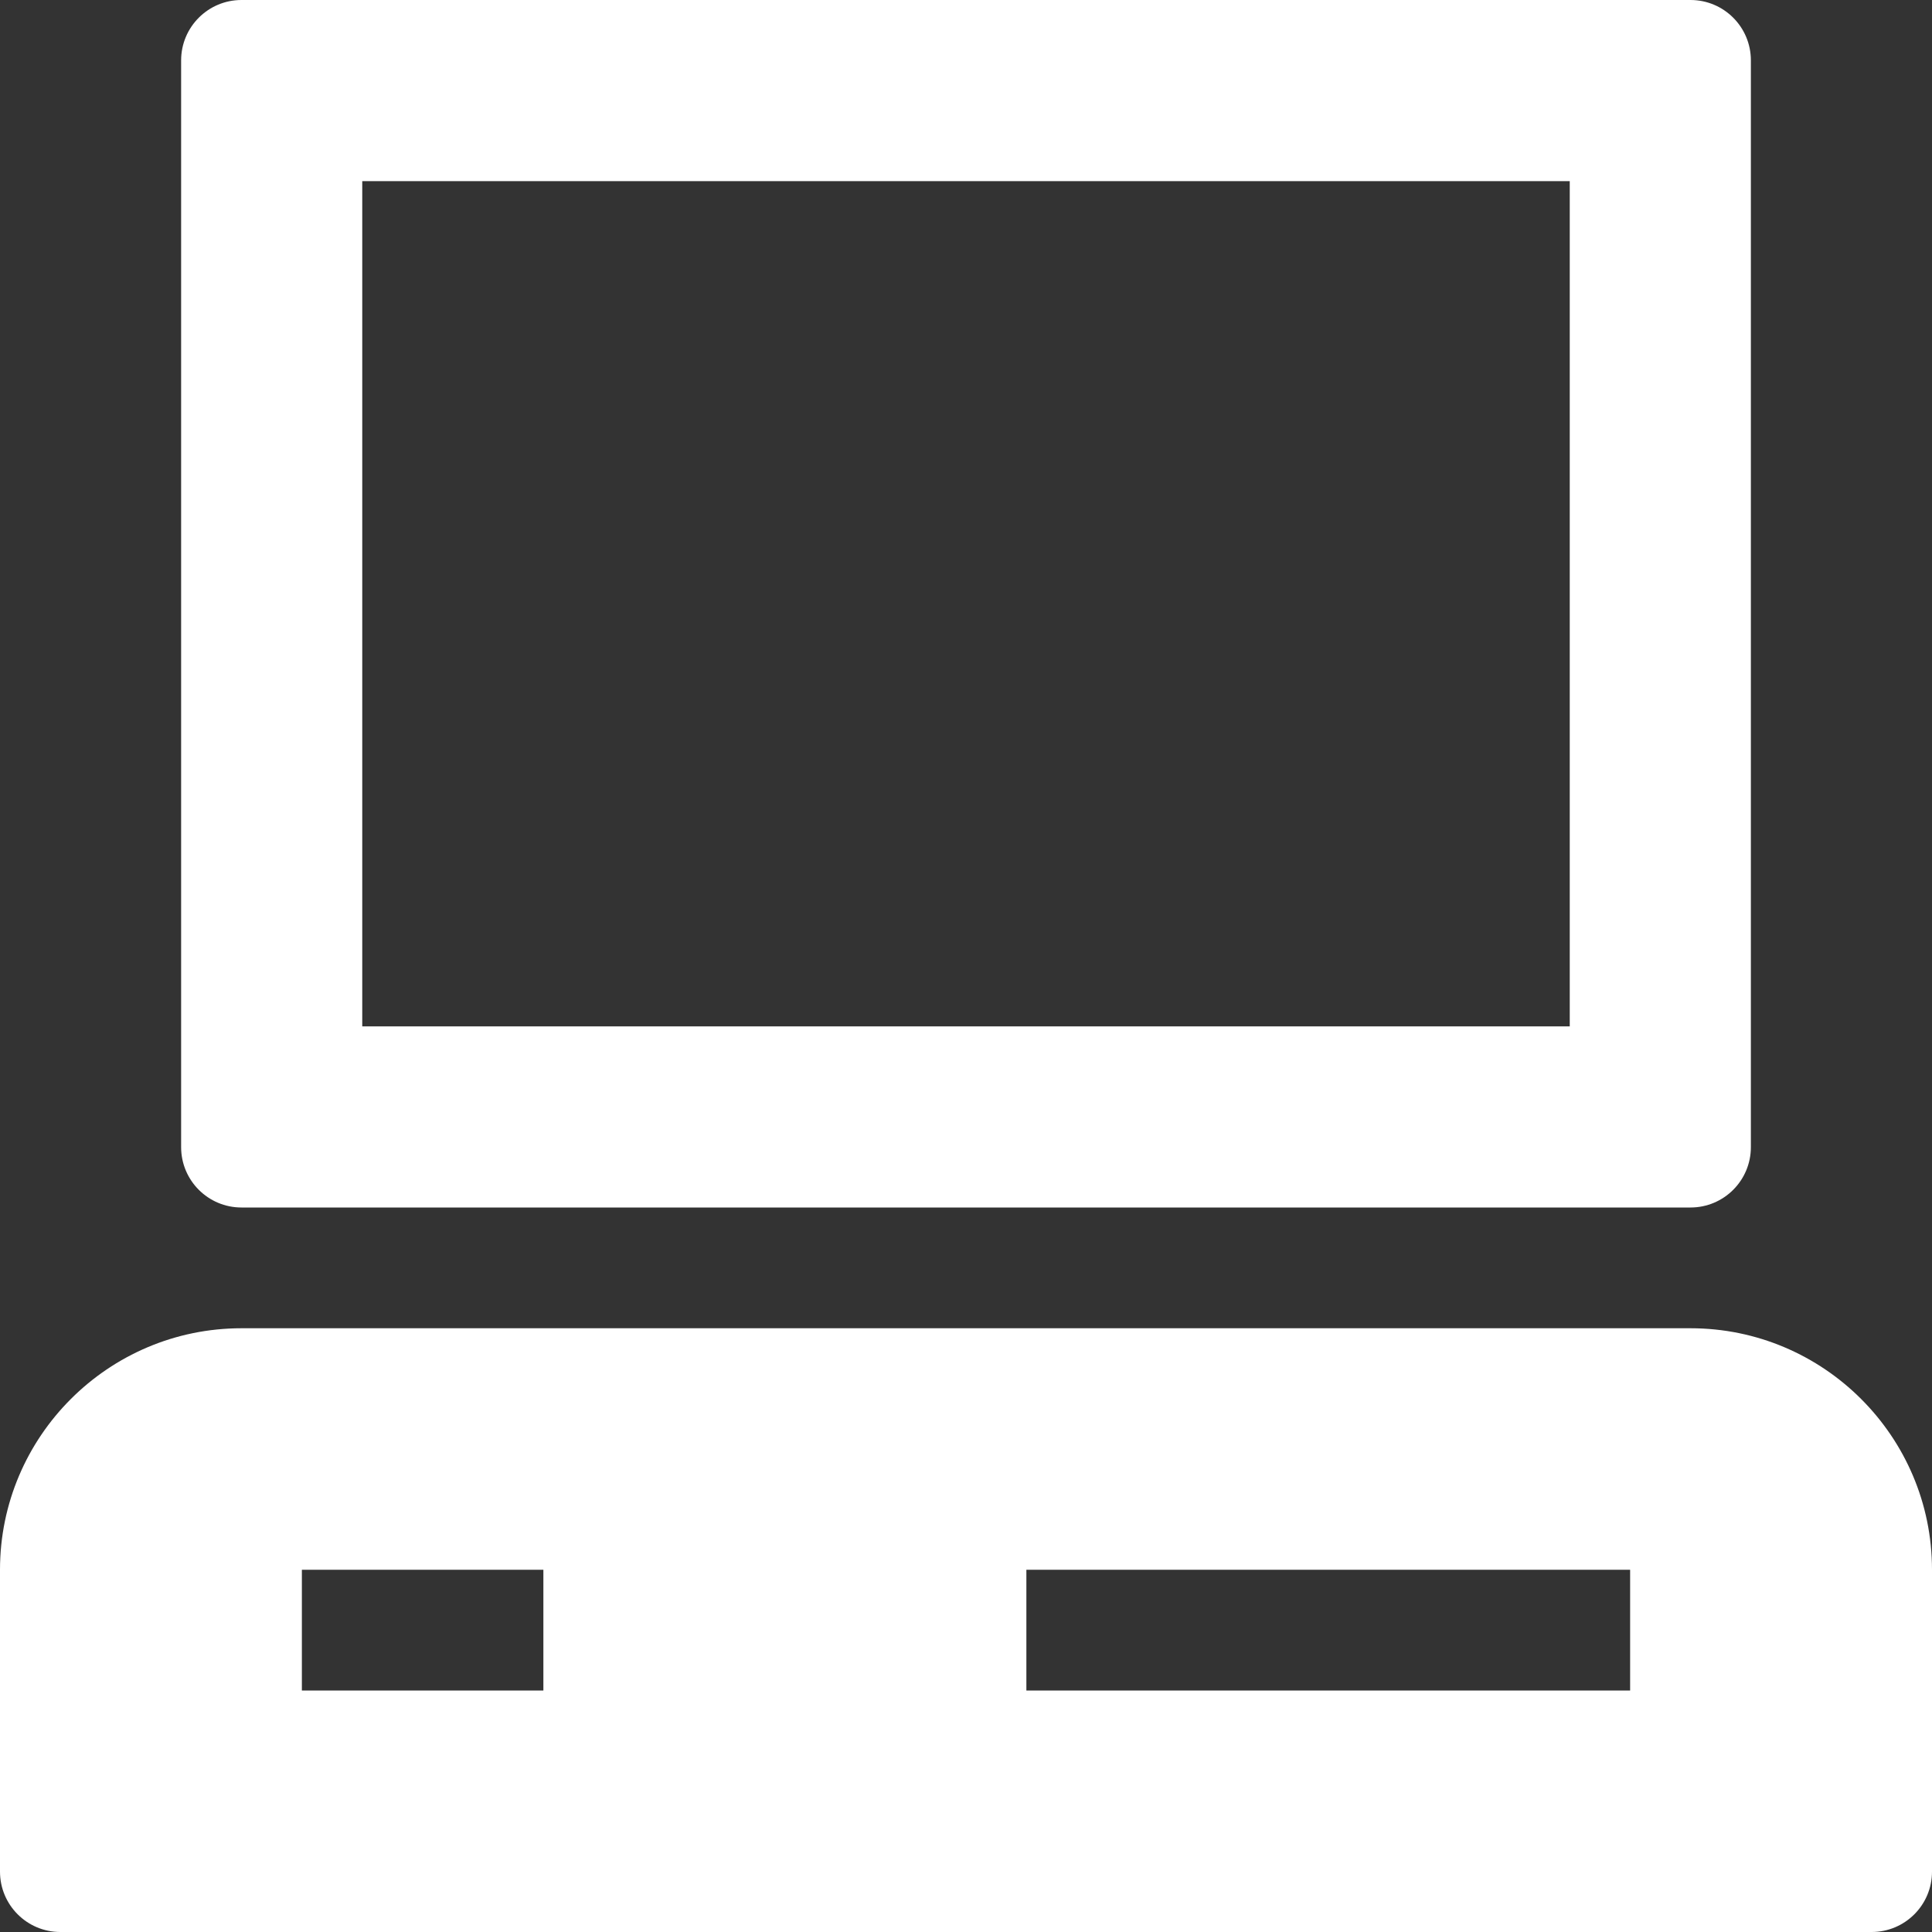 <svg xmlns="http://www.w3.org/2000/svg" xmlns:xlink="http://www.w3.org/1999/xlink" x="0px" y="0px" width="32px" height="32px" viewBox="0 0 32 32"><rect x="0" y="0" width="32" height="32" fill="#333333" stroke="none"/><g transform="translate(0, 0)"><path data-color="color-2" fill="#ffffff" d="M28,0H4C3.447,0,3,0.448,3,1v18c0,0.552,0.447,1,1,1h24c0.553,0,1-0.448,1-1V1
	C29,0.448,28.553,0,28,0z M26,17H6V3h20V17z"></path>
<path fill="#ffffff" d="M28,22H4c-2.206,0-4,1.794-4,4v5c0,0.552,0.447,1,1,1h30c0.553,0,1-0.448,1-1v-5C32,23.794,30.206,22,28,22z
	 M9,28H5v-2h4V28z M27,28H17v-2h10V28z"></path></g></svg>